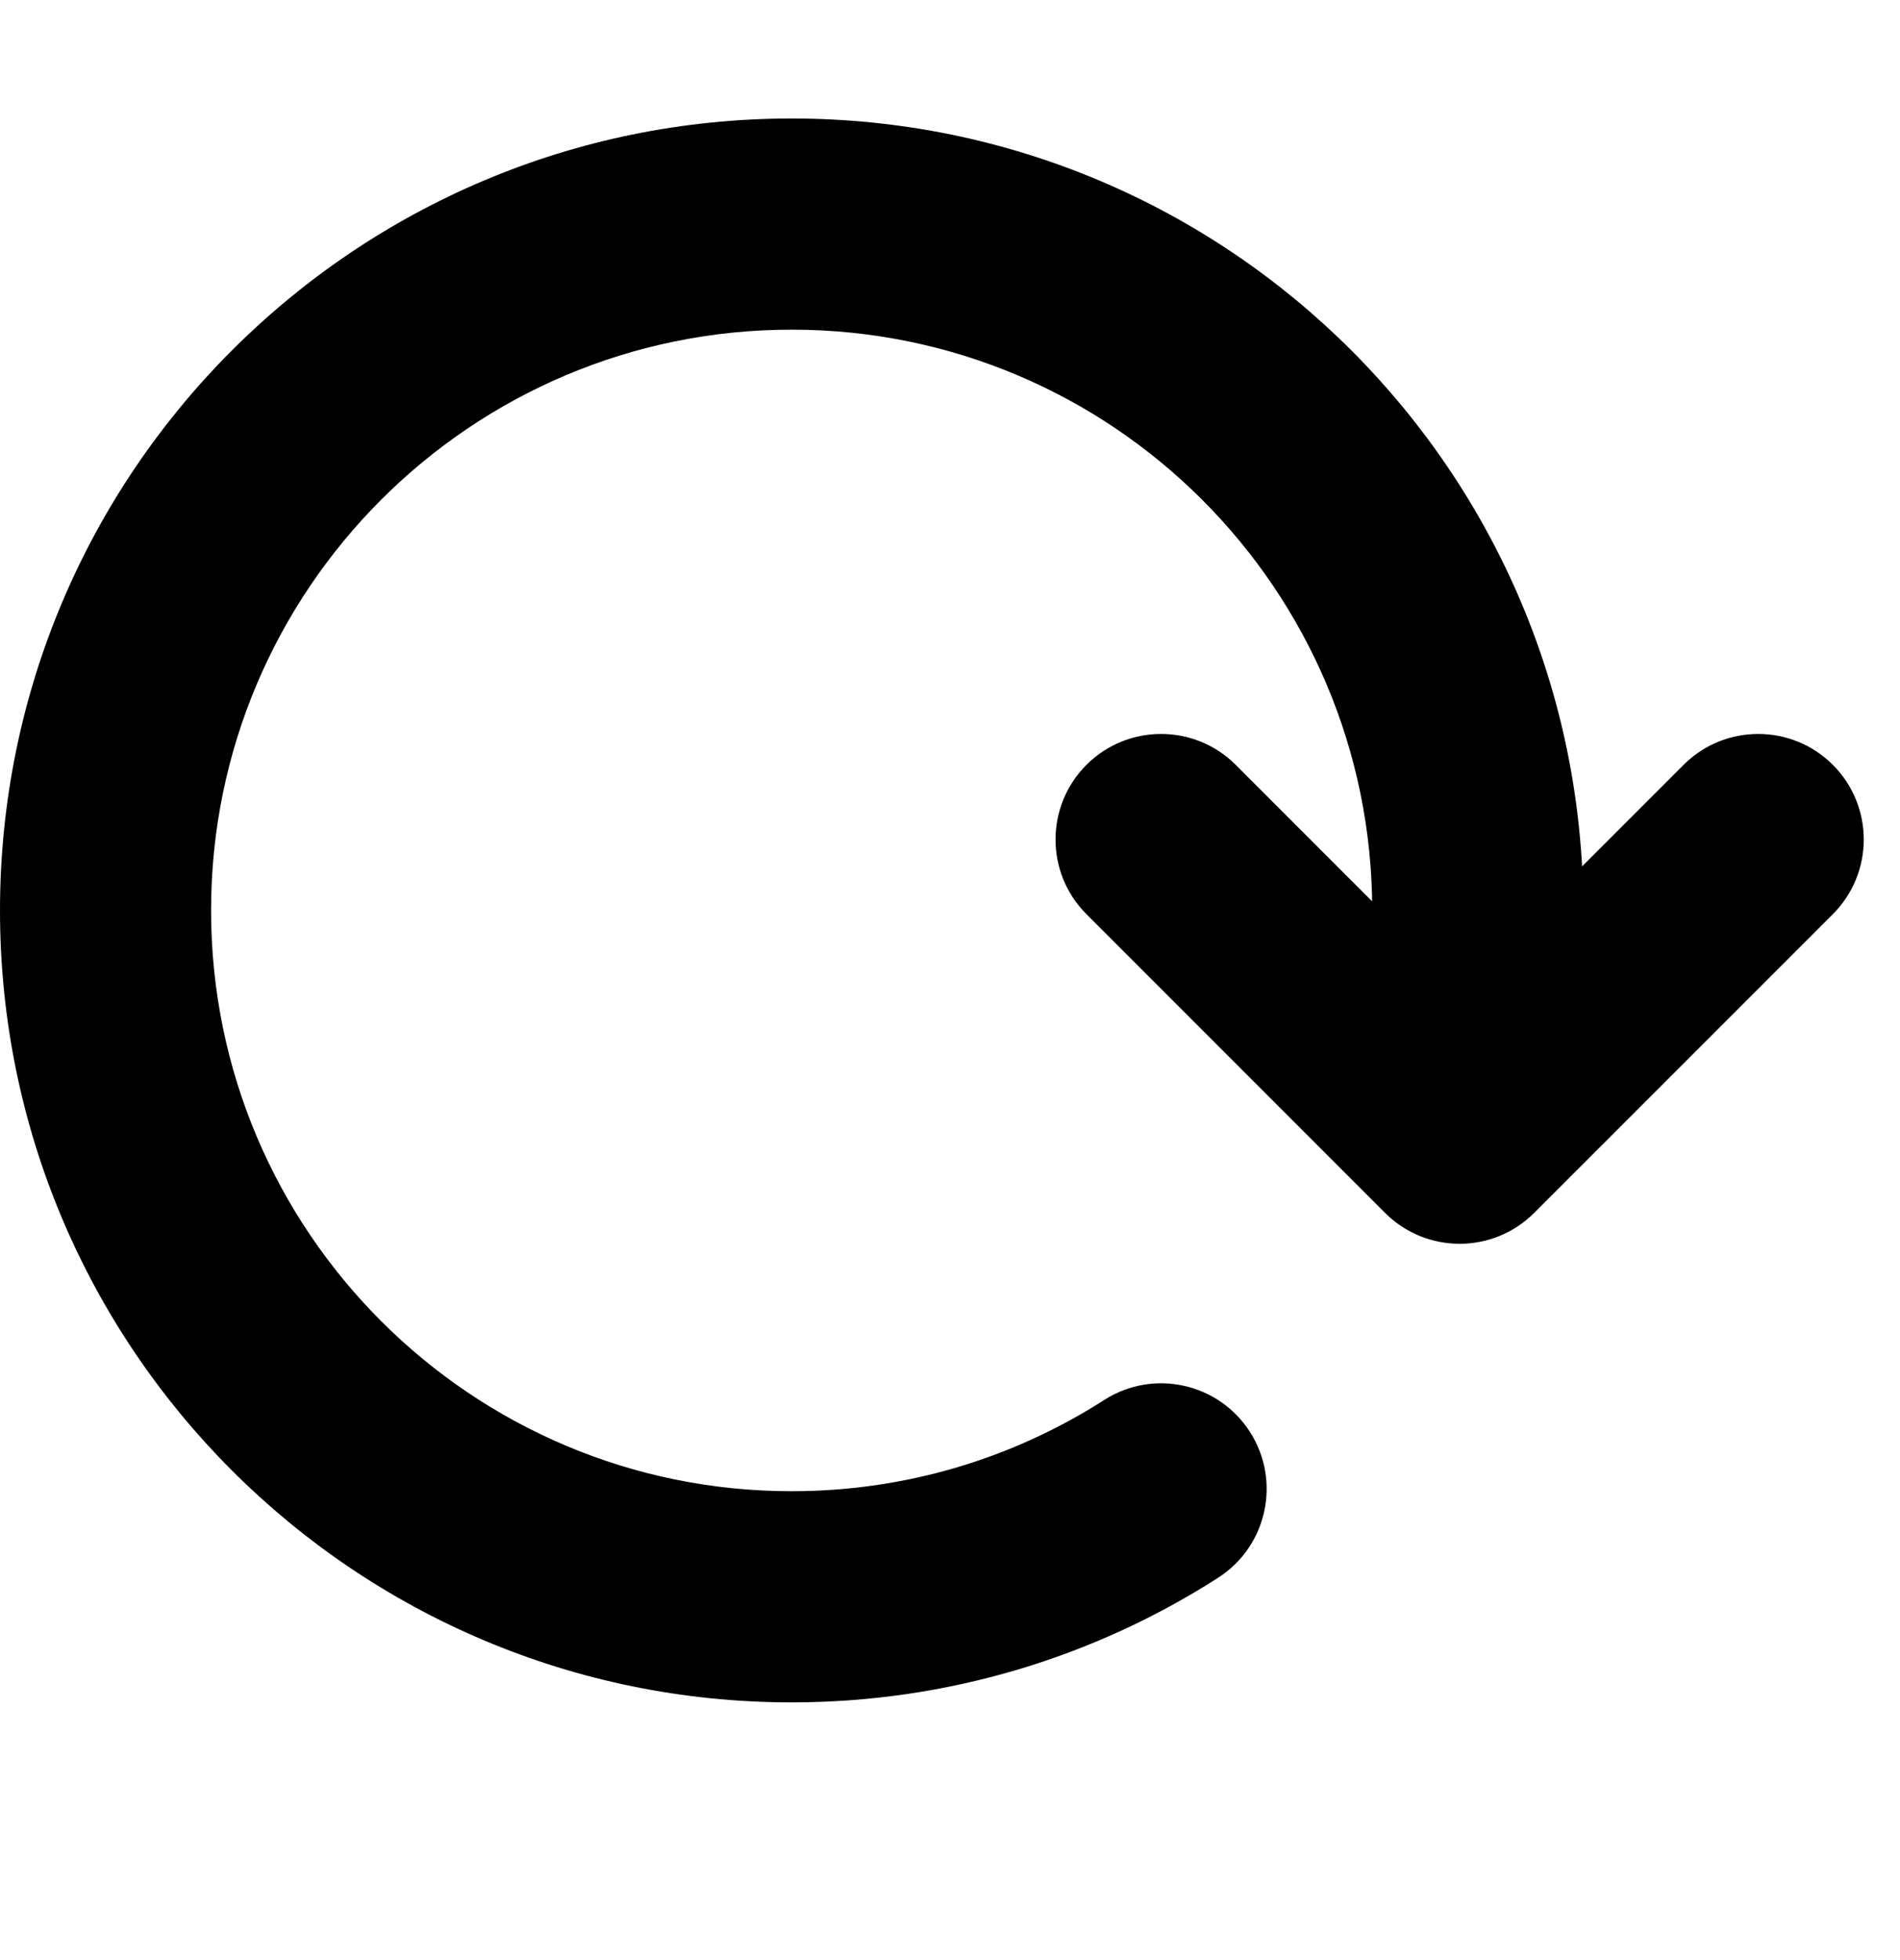 <svg width="32" height="33" viewBox="0 0 32 33" fill="none" xmlns="http://www.w3.org/2000/svg">
<path d="M20.812 12.877C20.118 12.183 18.992 12.183 18.298 12.877C17.604 13.571 17.604 14.697 18.298 15.391L19.555 14.134L20.812 12.877ZM24.583 19.162L23.326 20.419C24.021 21.114 25.146 21.114 25.84 20.419L24.583 19.162ZM30.869 15.391C31.563 14.697 31.563 13.571 30.869 12.877C30.175 12.183 29.049 12.183 28.355 12.877L29.612 14.134L30.869 15.391ZM23.111 17.106C23.111 18.088 23.907 18.884 24.889 18.884C25.87 18.884 26.666 18.088 26.666 17.106H24.889H23.111ZM20.514 26.564C21.341 26.035 21.582 24.935 21.052 24.108C20.523 23.282 19.424 23.04 18.597 23.57L19.555 25.067L20.514 26.564ZM19.555 14.134L18.298 15.391L23.326 20.419L24.583 19.162L25.84 17.905L20.812 12.877L19.555 14.134ZM24.583 19.162L25.84 20.419L30.869 15.391L29.612 14.134L28.355 12.877L23.326 17.905L24.583 19.162ZM13.333 26.884V25.106C7.933 25.106 3.555 20.728 3.555 15.328H1.777H-0C-0 22.692 5.969 28.661 13.333 28.661V26.884ZM1.777 15.328H3.555C3.555 9.928 7.933 5.55 13.333 5.55V3.772V1.995C5.969 1.995 -0 7.964 -0 15.328H1.777ZM13.333 3.772V5.55C18.733 5.55 23.111 9.928 23.111 15.328H24.889H26.666C26.666 7.964 20.697 1.995 13.333 1.995V3.772ZM24.889 15.328H23.111V17.106H24.889H26.666V15.328H24.889ZM19.555 25.067L18.597 23.57C17.078 24.542 15.274 25.106 13.333 25.106V26.884V28.661C15.974 28.661 18.44 27.892 20.514 26.564L19.555 25.067Z" fill="black"/>
</svg>
